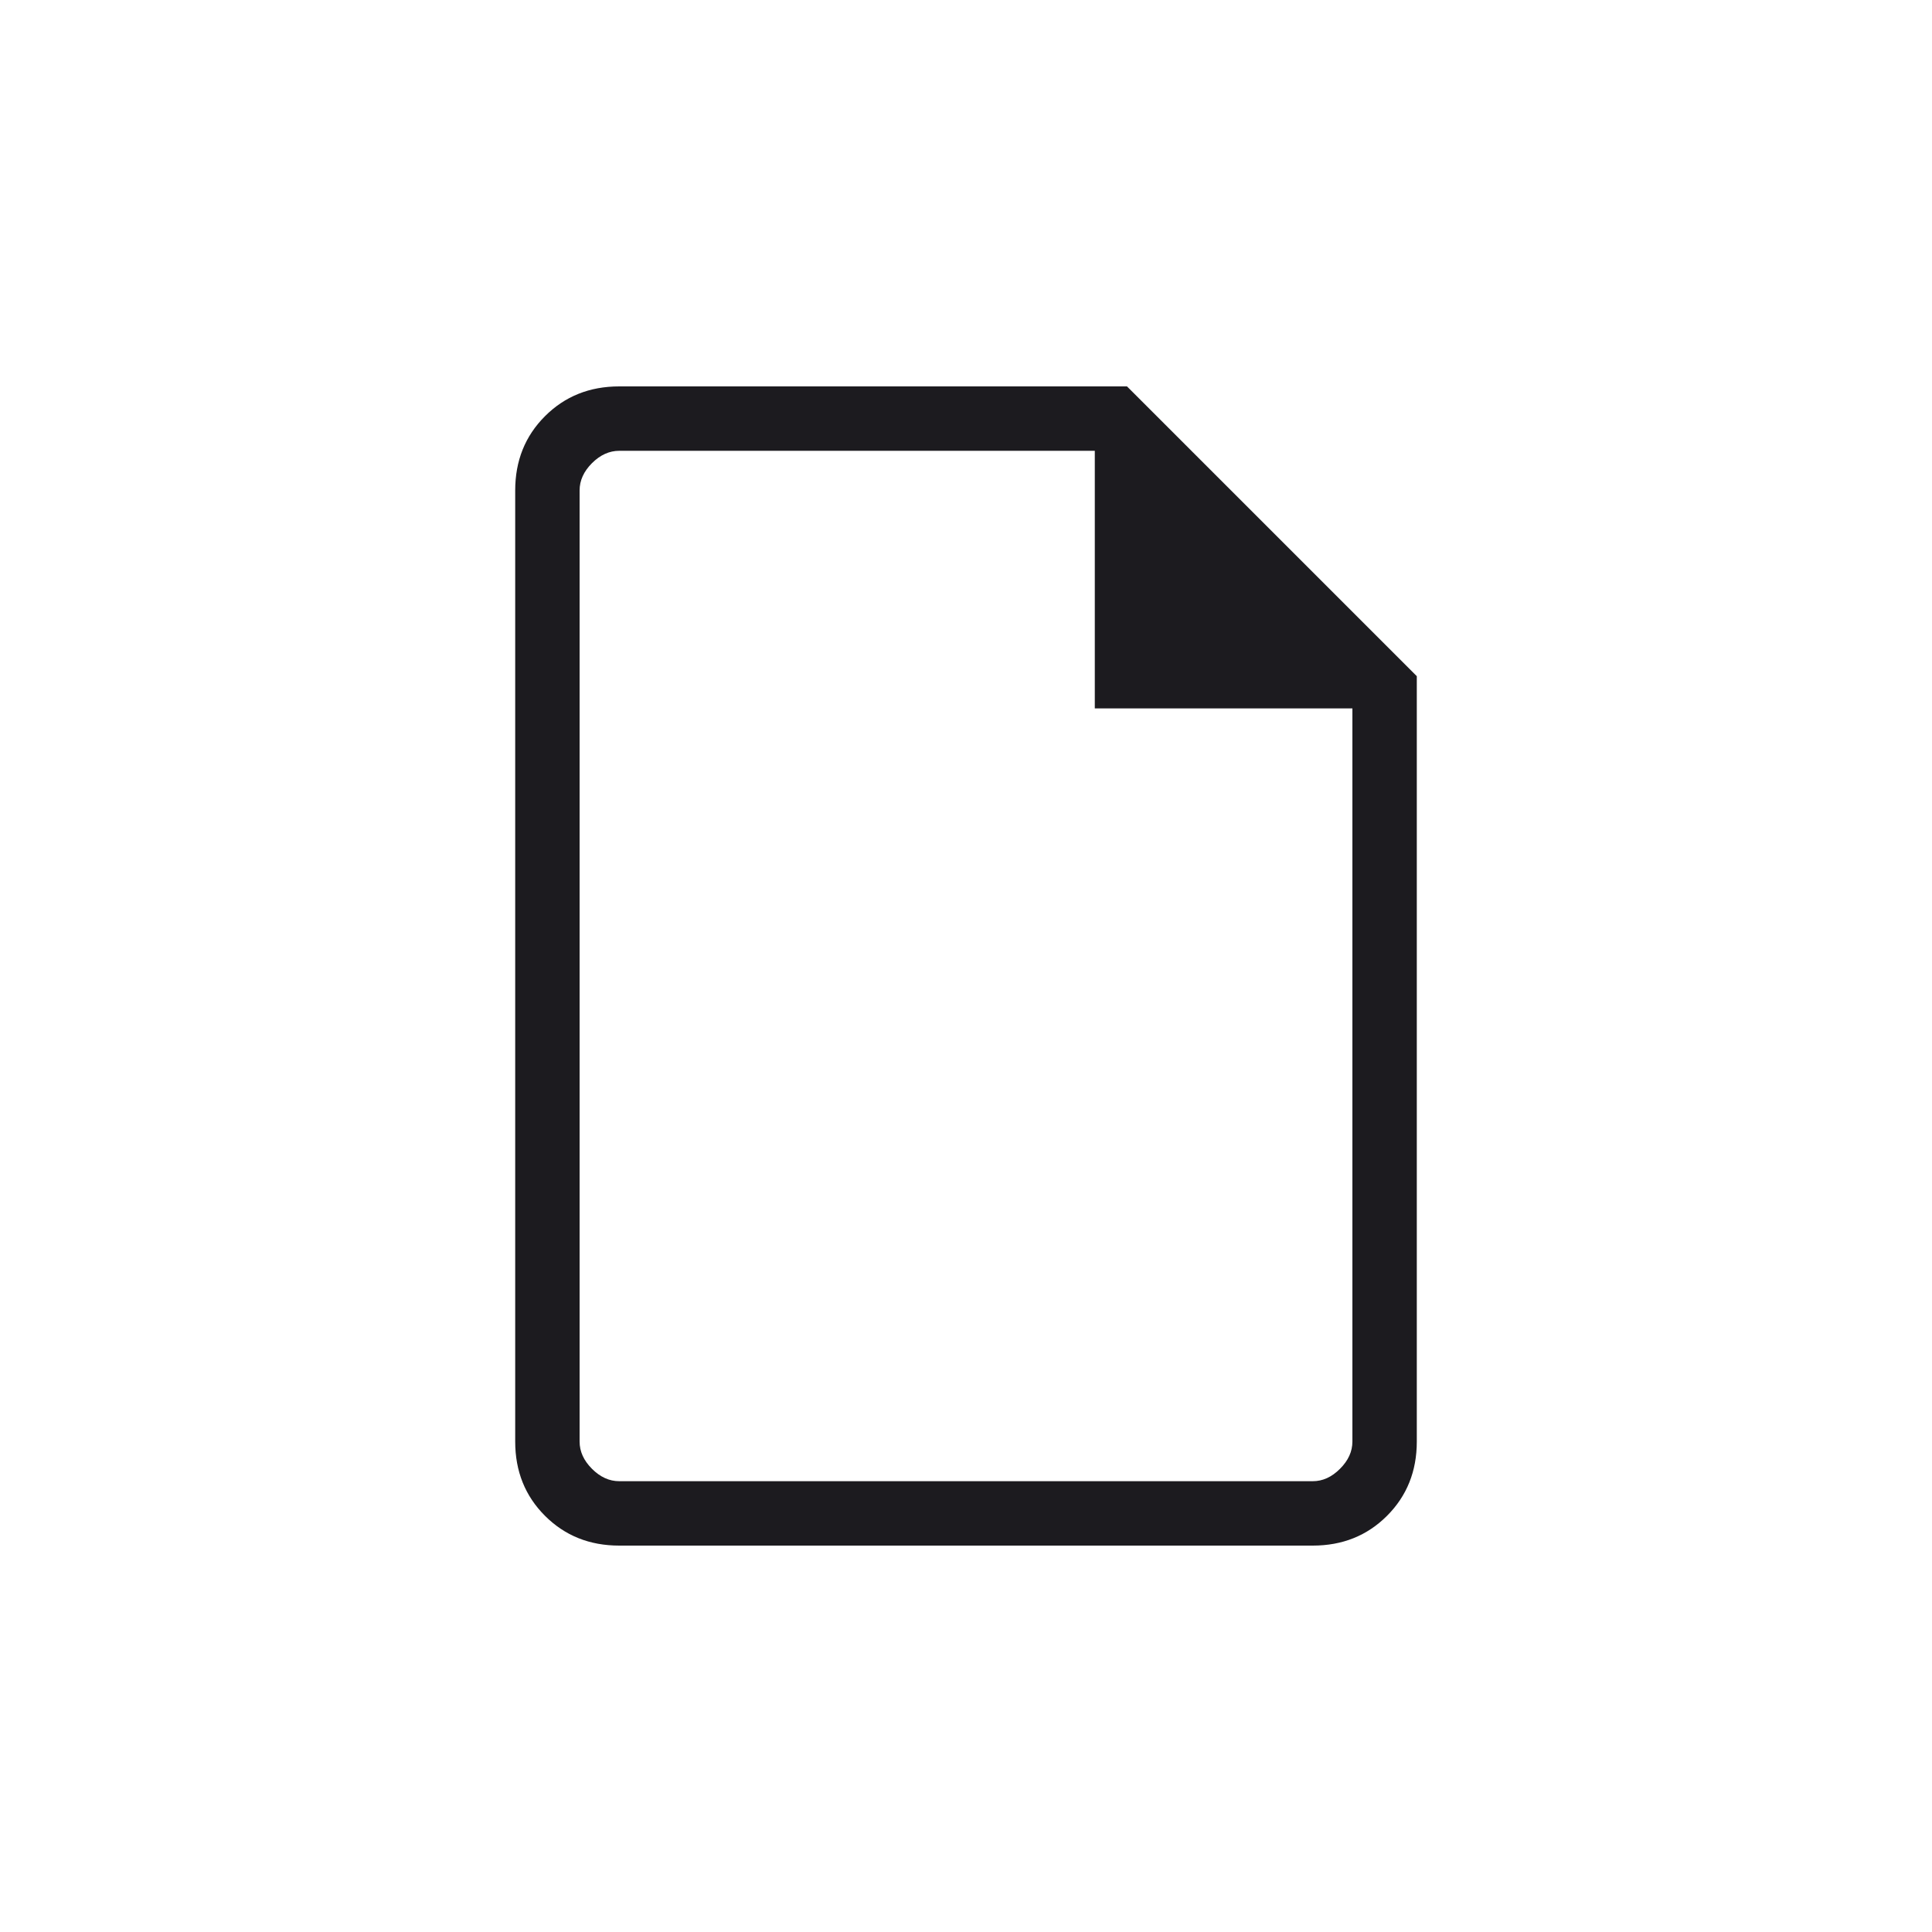 <svg width="60" height="60" viewBox="0 0 60 60" fill="none" xmlns="http://www.w3.org/2000/svg">
<mask id="mask0_696_1355" style="mask-type:alpha" maskUnits="userSpaceOnUse" x="0" y="0" width="60" height="60">
<rect width="60" height="60" fill="#D9D9D9"/>
</mask>
<g mask="url(#mask0_696_1355)">
<path d="M19.231 48C18.31 48 17.542 47.692 16.925 47.075C16.308 46.458 16 45.69 16 44.769V15.231C16 14.31 16.308 13.542 16.925 12.925C17.542 12.308 18.31 12 19.231 12H35L44 21V44.769C44 45.69 43.692 46.458 43.075 47.075C42.458 47.692 41.69 48 40.769 48H19.231ZM34 22V14H19.231C18.923 14 18.641 14.128 18.384 14.384C18.128 14.641 18 14.923 18 15.231V44.769C18 45.077 18.128 45.359 18.384 45.615C18.641 45.872 18.923 46 19.231 46H40.769C41.077 46 41.359 45.872 41.615 45.615C41.872 45.359 42 45.077 42 44.769V22H34Z" fill="#1C1B1F"/>
</g>
</svg>
